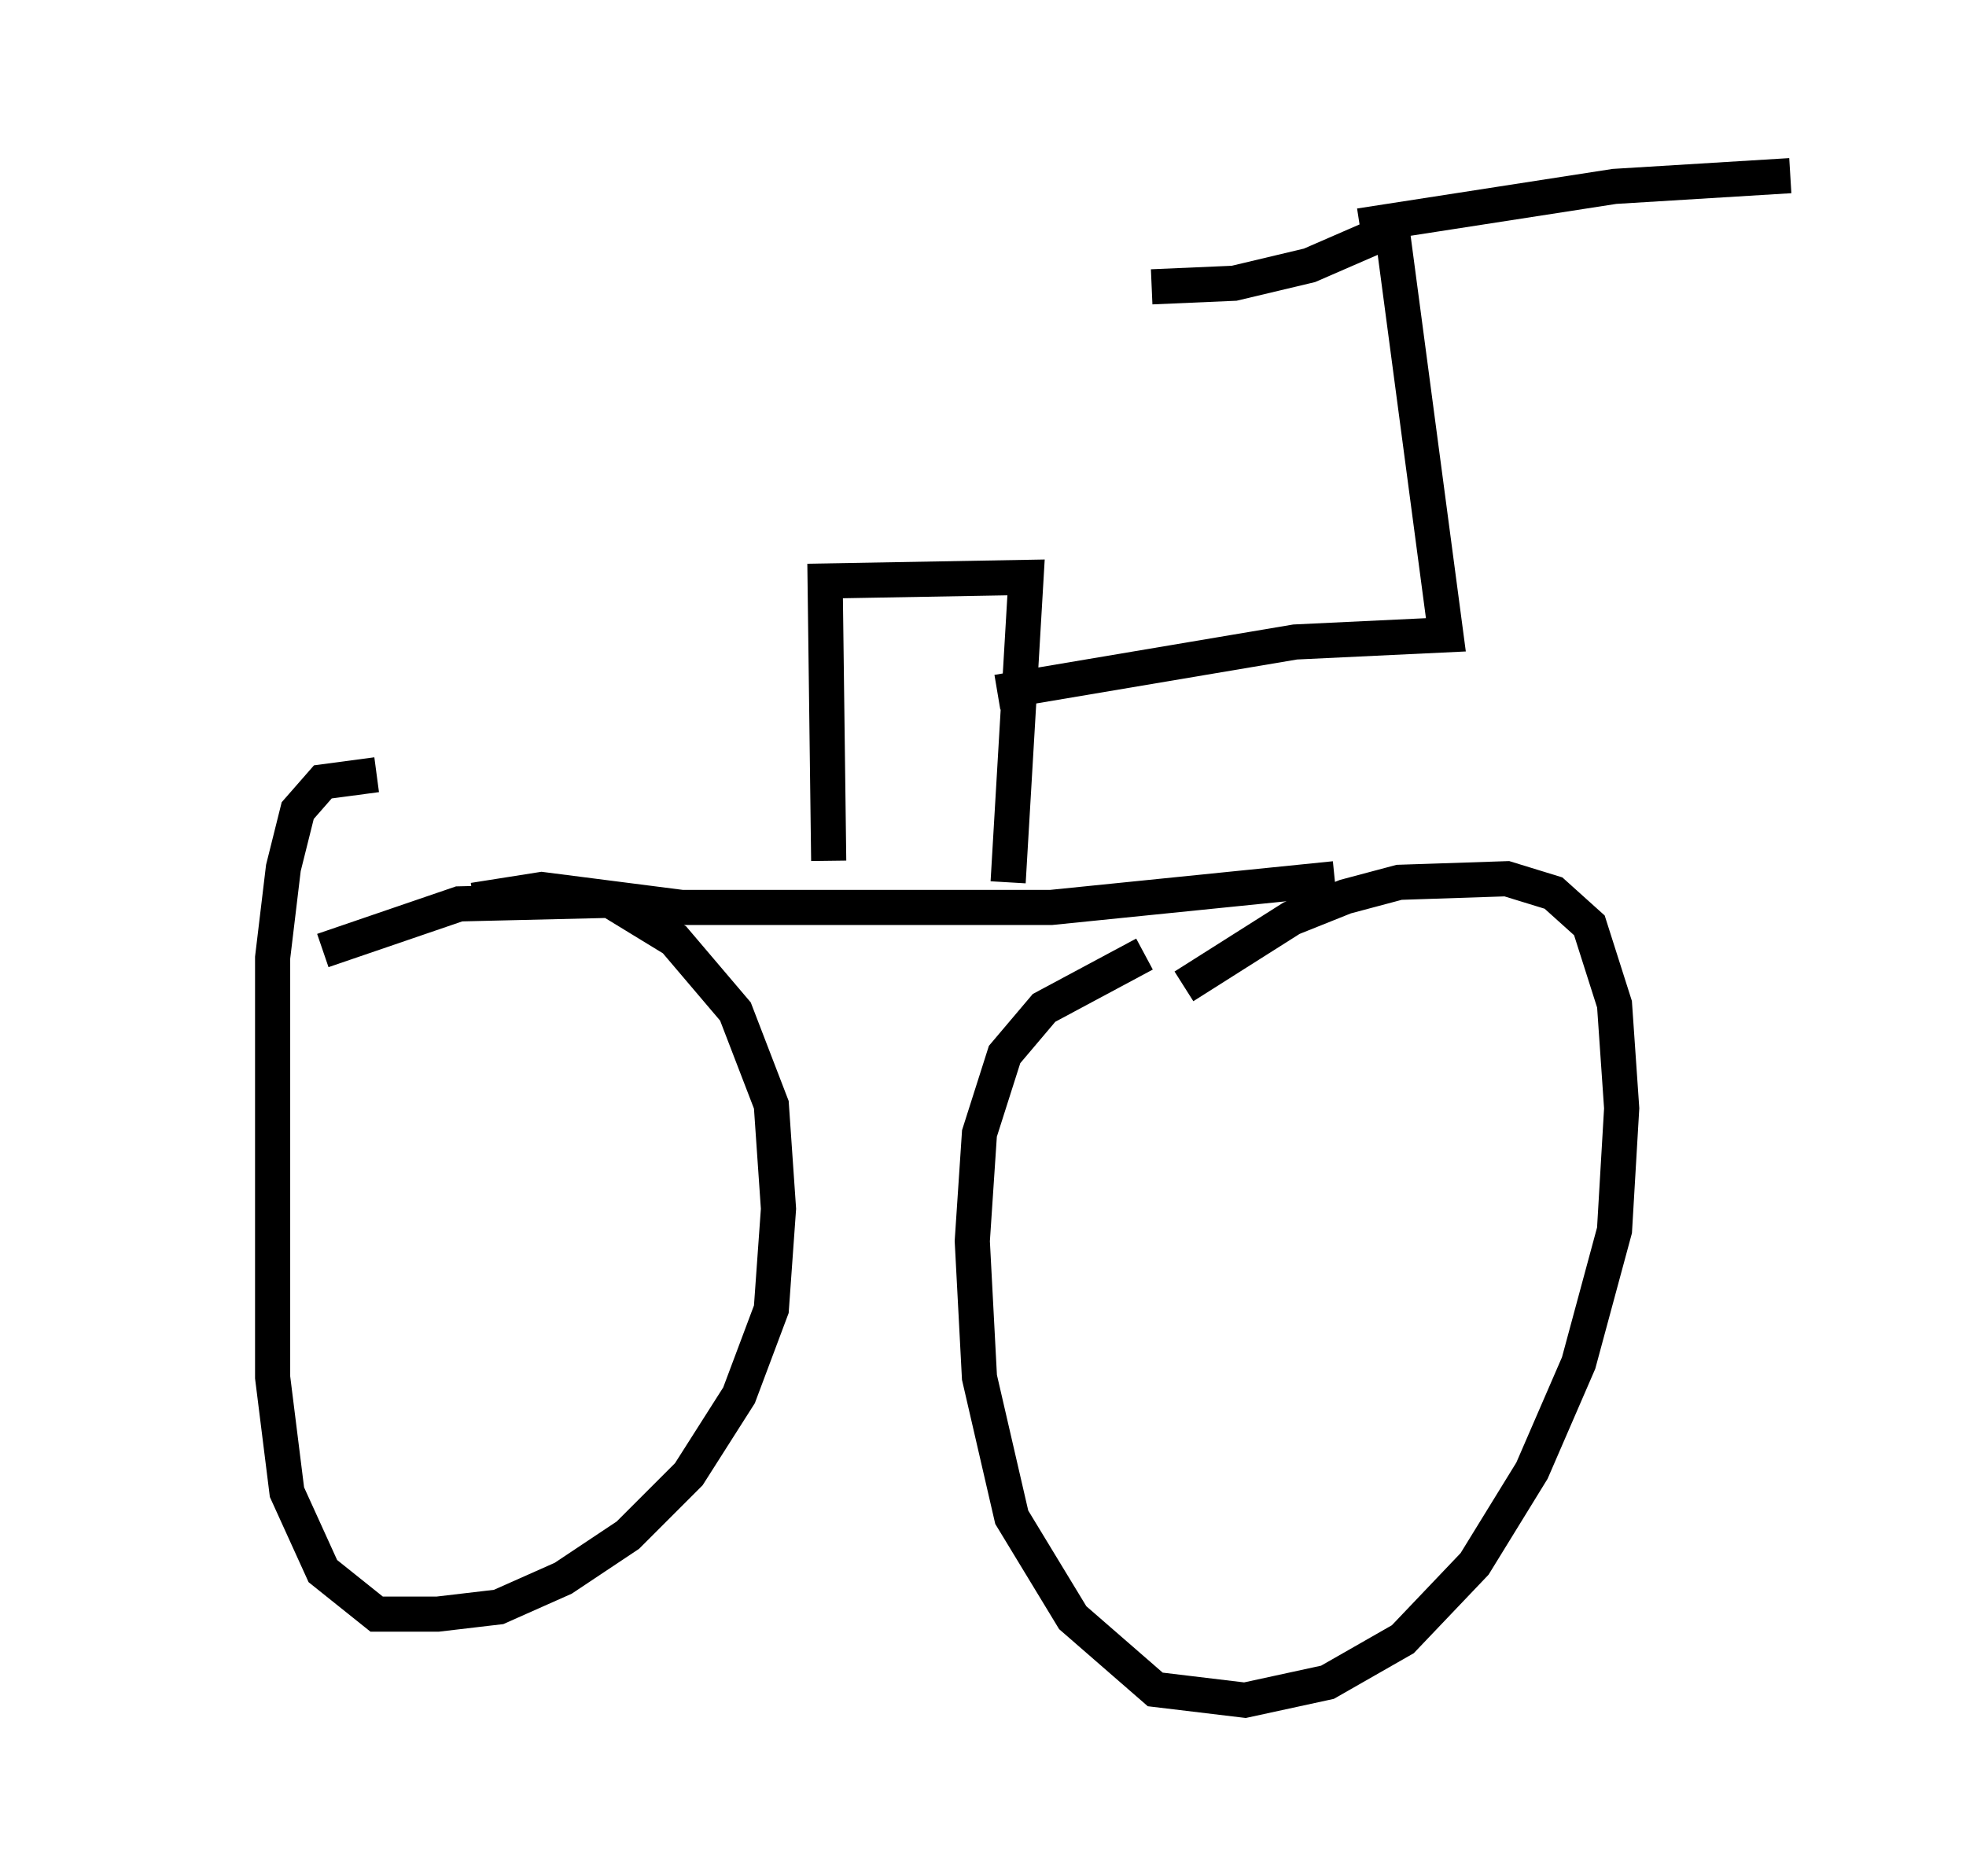 <?xml version="1.0" encoding="utf-8" ?>
<svg baseProfile="full" height="53.386" version="1.1" width="55.938" xmlns="http://www.w3.org/2000/svg" xmlns:ev="http://www.w3.org/2001/xml-events" xmlns:xlink="http://www.w3.org/1999/xlink"><defs /><rect fill="white" height="53.386" width="55.938" x="0" y="0" /><path d="M5, 30.215 m4.185, -3.165 l3.879, -1.327 4.288, -0.102 l1.838, 1.123 1.735, 2.042 l1.021, 2.654 0.204, 2.96 l-0.204, 2.858 -0.919, 2.45 l-1.429, 2.246 -1.735, 1.735 l-1.838, 1.225 -1.838, 0.817 l-1.735, 0.204 -1.735, 0.0 l-1.531, -1.225 -1.021, -2.246 l-0.408, -3.267 0.0, -11.944 l0.306, -2.552 0.408, -1.633 l0.715, -0.817 1.531, -0.204 m22.969, 6.023 l3.063, -1.94 1.531, -0.613 l1.531, -0.408 3.063, -0.102 l1.327, 0.408 1.021, 0.919 l0.715, 2.246 0.204, 2.96 l-0.204, 3.471 -1.021, 3.777 l-1.327, 3.063 -1.633, 2.654 l-2.042, 2.144 -2.144, 1.225 l-2.348, 0.51 -2.552, -0.306 l-2.348, -2.042 -1.735, -2.858 l-0.919, -3.981 -0.204, -3.879 l0.204, -3.063 0.715, -2.246 l1.123, -1.327 2.858, -1.531 m5.41, -2.144 l-8.065, 0.817 -10.515, 0.0 l-3.981, -0.51 -1.94, 0.306 m10.106, -1.123 l-0.102, -7.963 5.717, -0.102 l-0.51, 8.677 m-0.306, -5.41 l8.473, -1.429 4.288, -0.204 l-1.531, -11.536 -2.348, 1.021 l-2.144, 0.51 -2.348, 0.102 m5.921, -1.735 l7.248, -1.123 5.002, -0.306 " fill="none" stroke="black" stroke-width="1" /></svg>